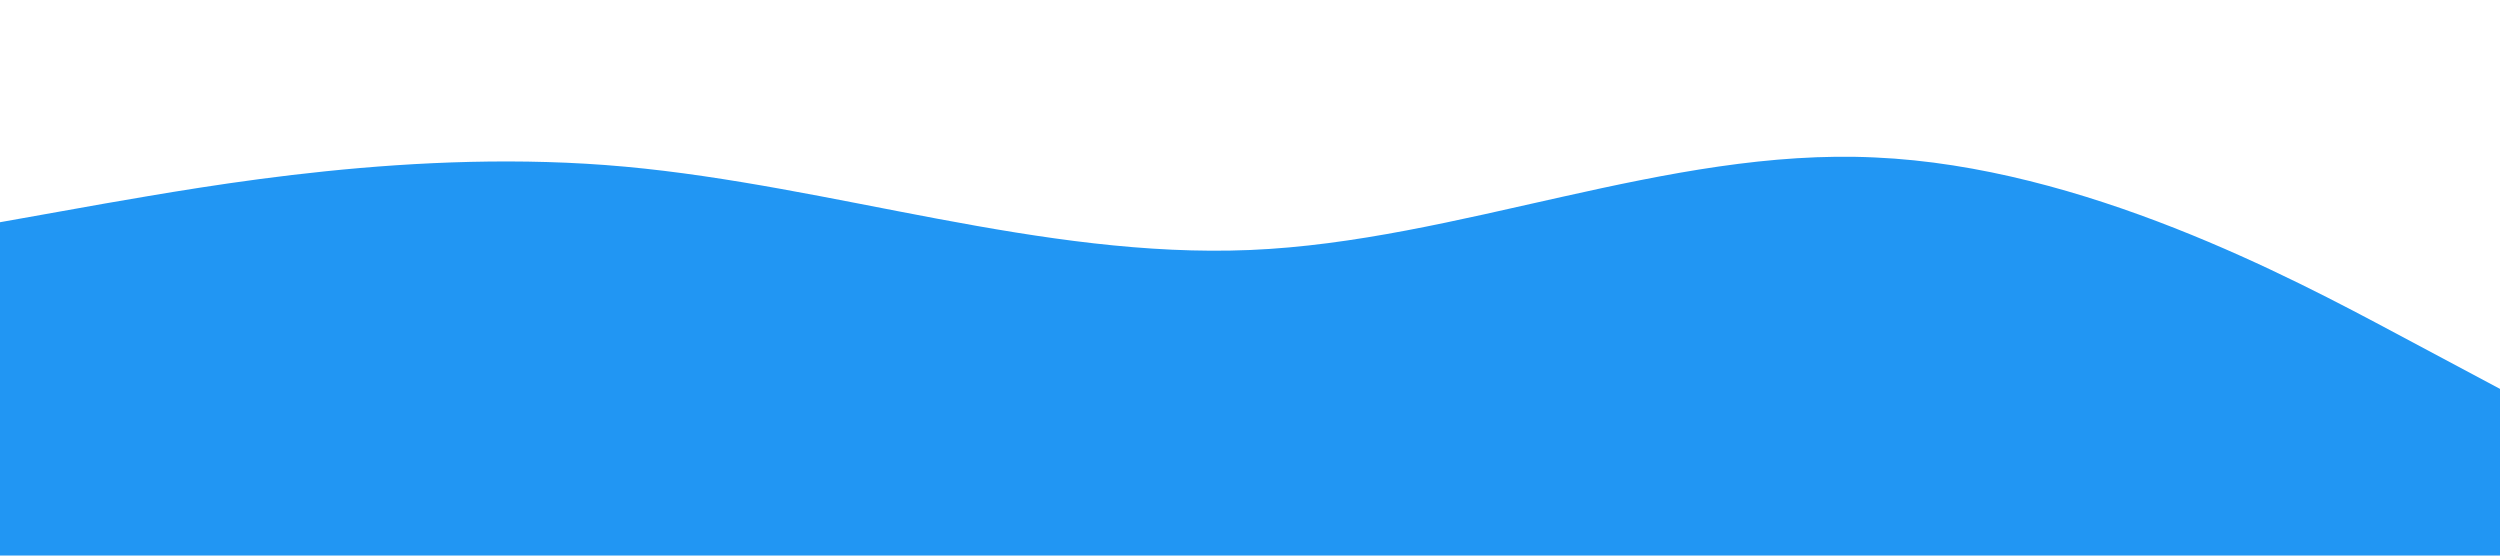 <svg xmlns="http://www.w3.org/2000/svg" viewBox="0 0 1440 320"><path fill="#2196f3" fill-opacity="1" d="M0,128L60,117.3C120,107,240,85,360,96C480,107,600,149,720,144C840,139,960,85,1080,90.7C1200,96,1320,160,1380,192L1440,224L1440,320L1380,320C1320,320,1200,320,1080,320C960,320,840,320,720,320C600,320,480,320,360,320C240,320,120,320,60,320L0,320Z"/></svg>